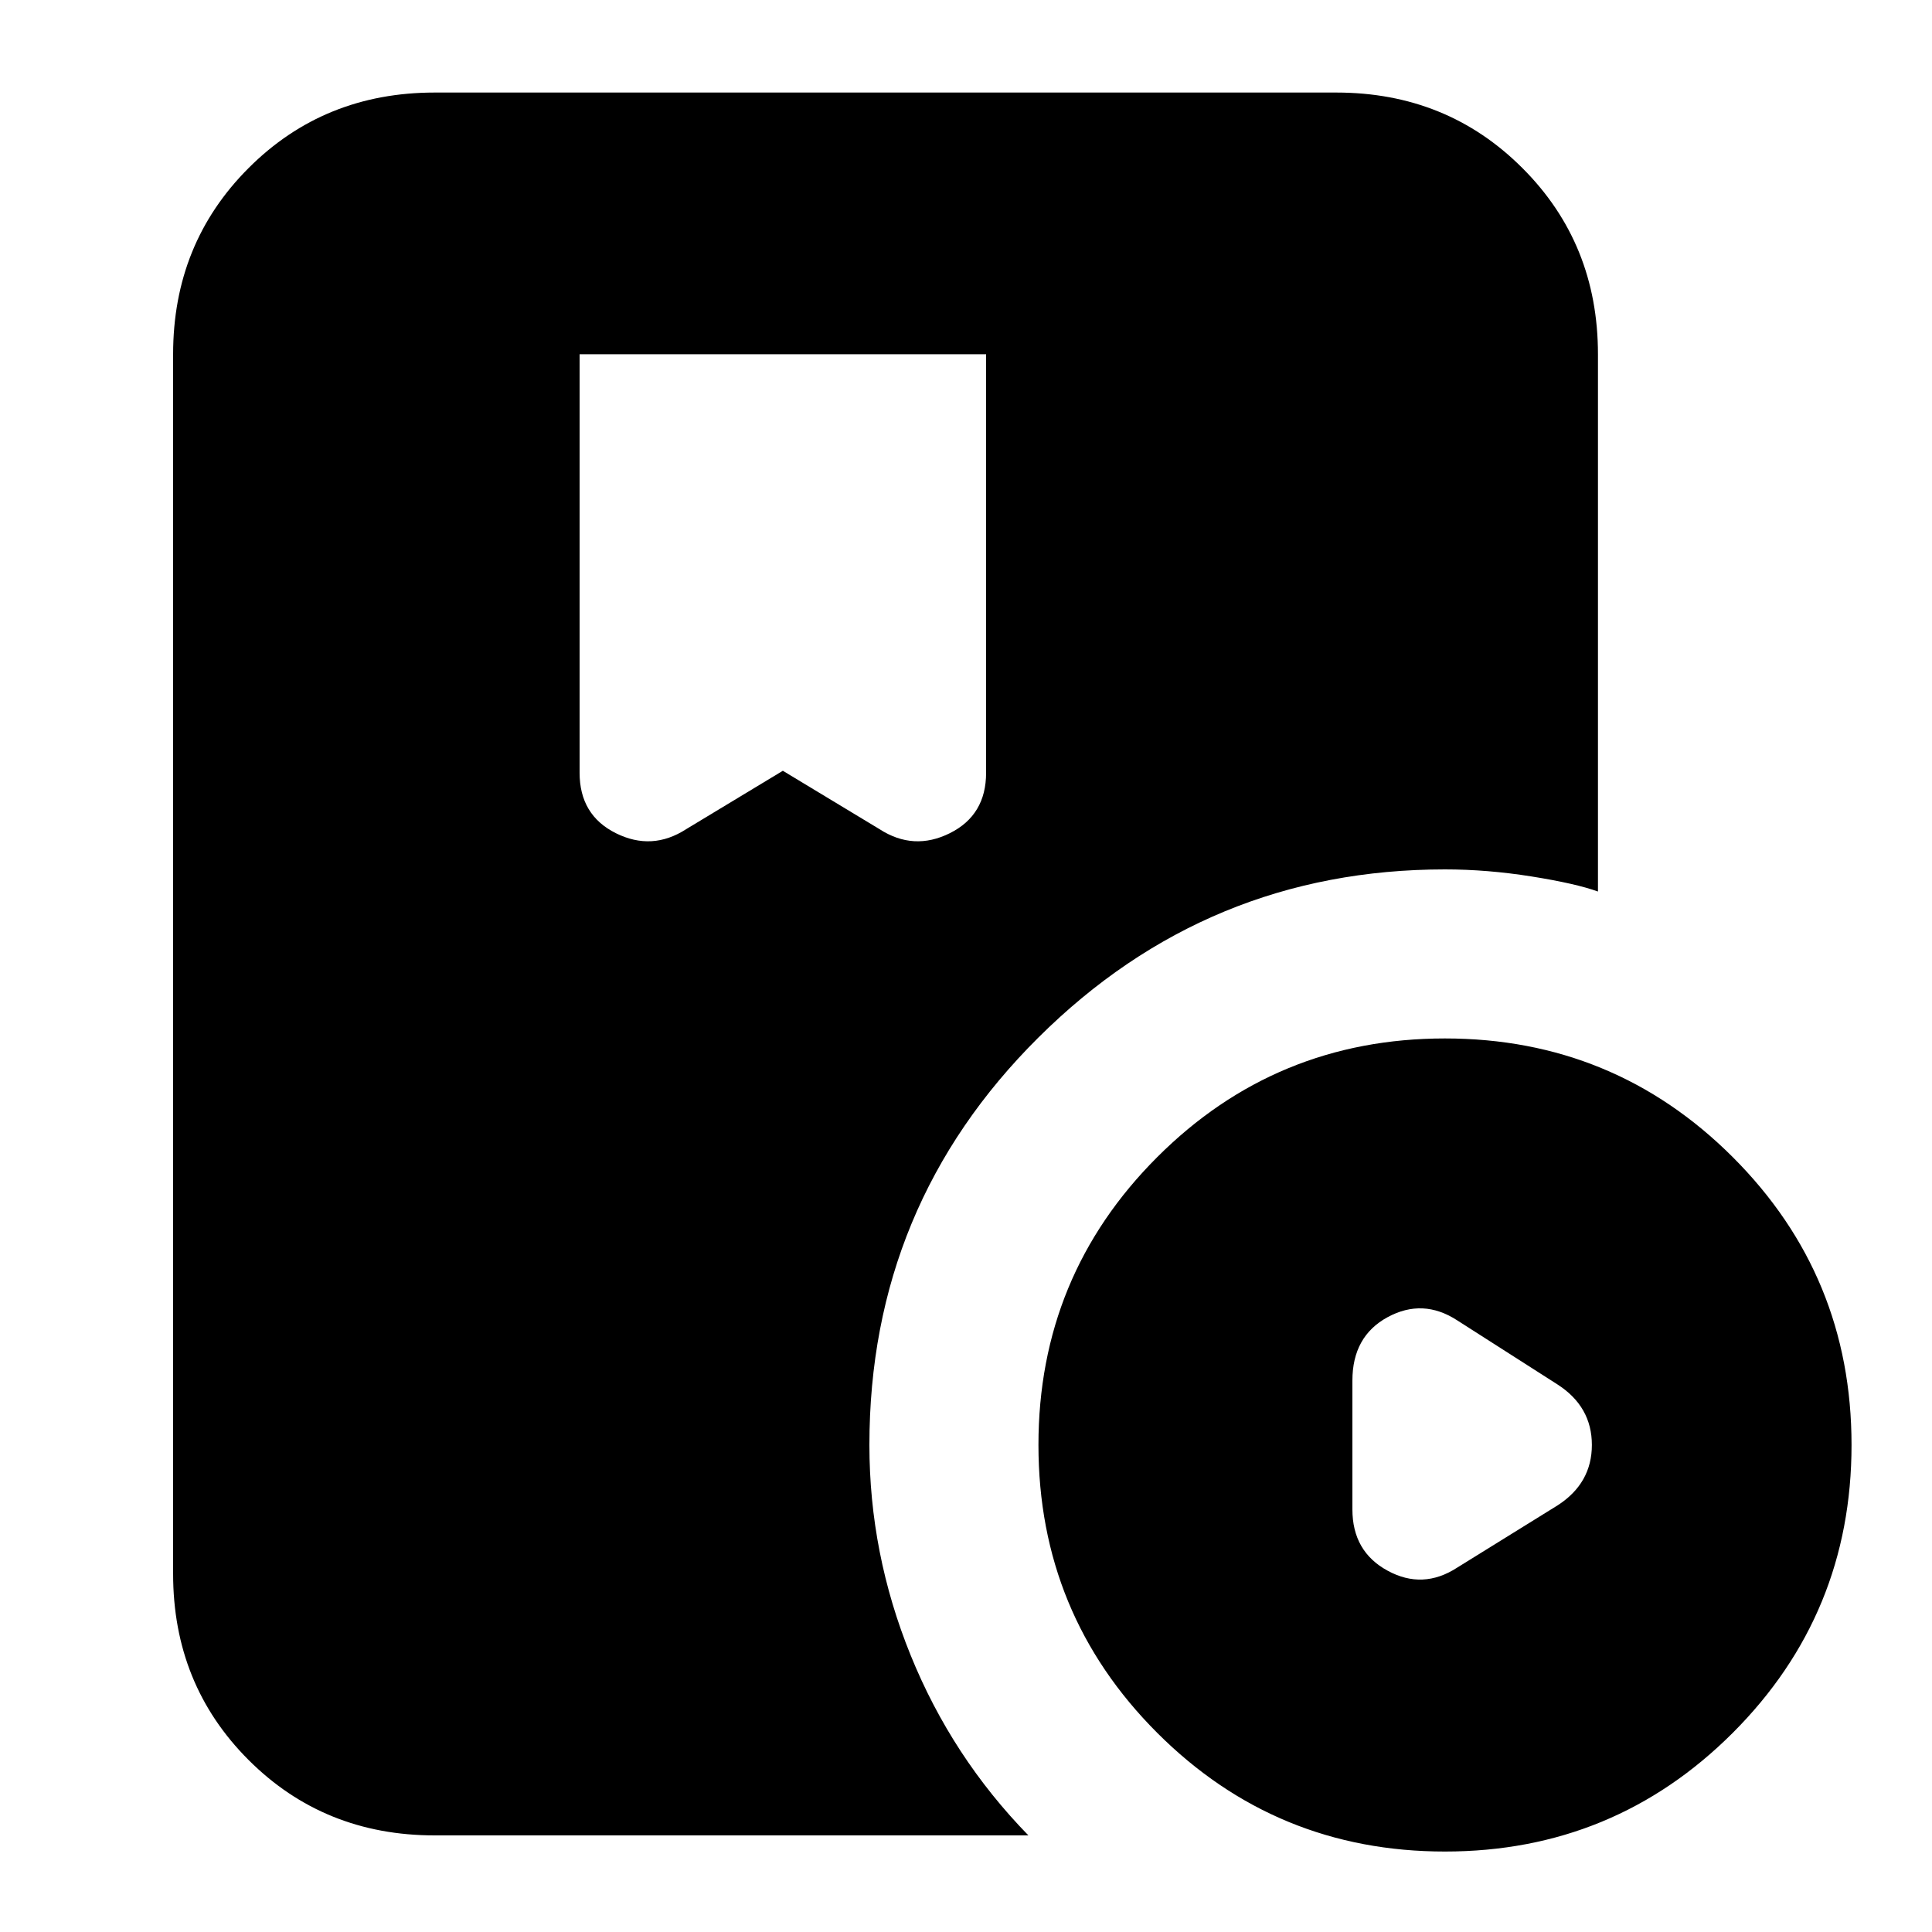 <svg xmlns="http://www.w3.org/2000/svg" height="20" width="20"><path d="M4.5 19Q3.354 19 2.573 18.219Q1.792 17.438 1.792 16.292V3.667Q1.792 2.521 2.573 1.74Q3.354 0.958 4.5 0.958H13.833Q14.979 0.958 15.76 1.74Q16.542 2.521 16.542 3.667V9.229Q16.312 9.146 15.854 9.073Q15.396 9 14.958 9Q12.5 9 10.75 10.74Q9 12.479 9 14.958Q9 16.083 9.427 17.135Q9.854 18.188 10.646 19ZM14.958 19.167Q13.208 19.167 11.979 17.938Q10.75 16.708 10.75 14.958Q10.75 13.208 11.979 11.979Q13.208 10.75 14.958 10.75Q16.708 10.75 17.938 11.979Q19.167 13.208 19.167 14.958Q19.167 16.708 17.938 17.938Q16.708 19.167 14.958 19.167ZM15.083 16.229 16.125 15.583Q16.479 15.354 16.479 14.958Q16.479 14.562 16.125 14.333L15.083 13.667Q14.729 13.438 14.365 13.635Q14 13.833 14 14.292V15.625Q14 16.062 14.365 16.26Q14.729 16.458 15.083 16.229ZM7.104 8.583 8.104 7.979 9.104 8.583Q9.458 8.812 9.833 8.625Q10.208 8.438 10.208 8V3.667H6V8Q6 8.438 6.375 8.625Q6.75 8.812 7.104 8.583Z"/></svg>